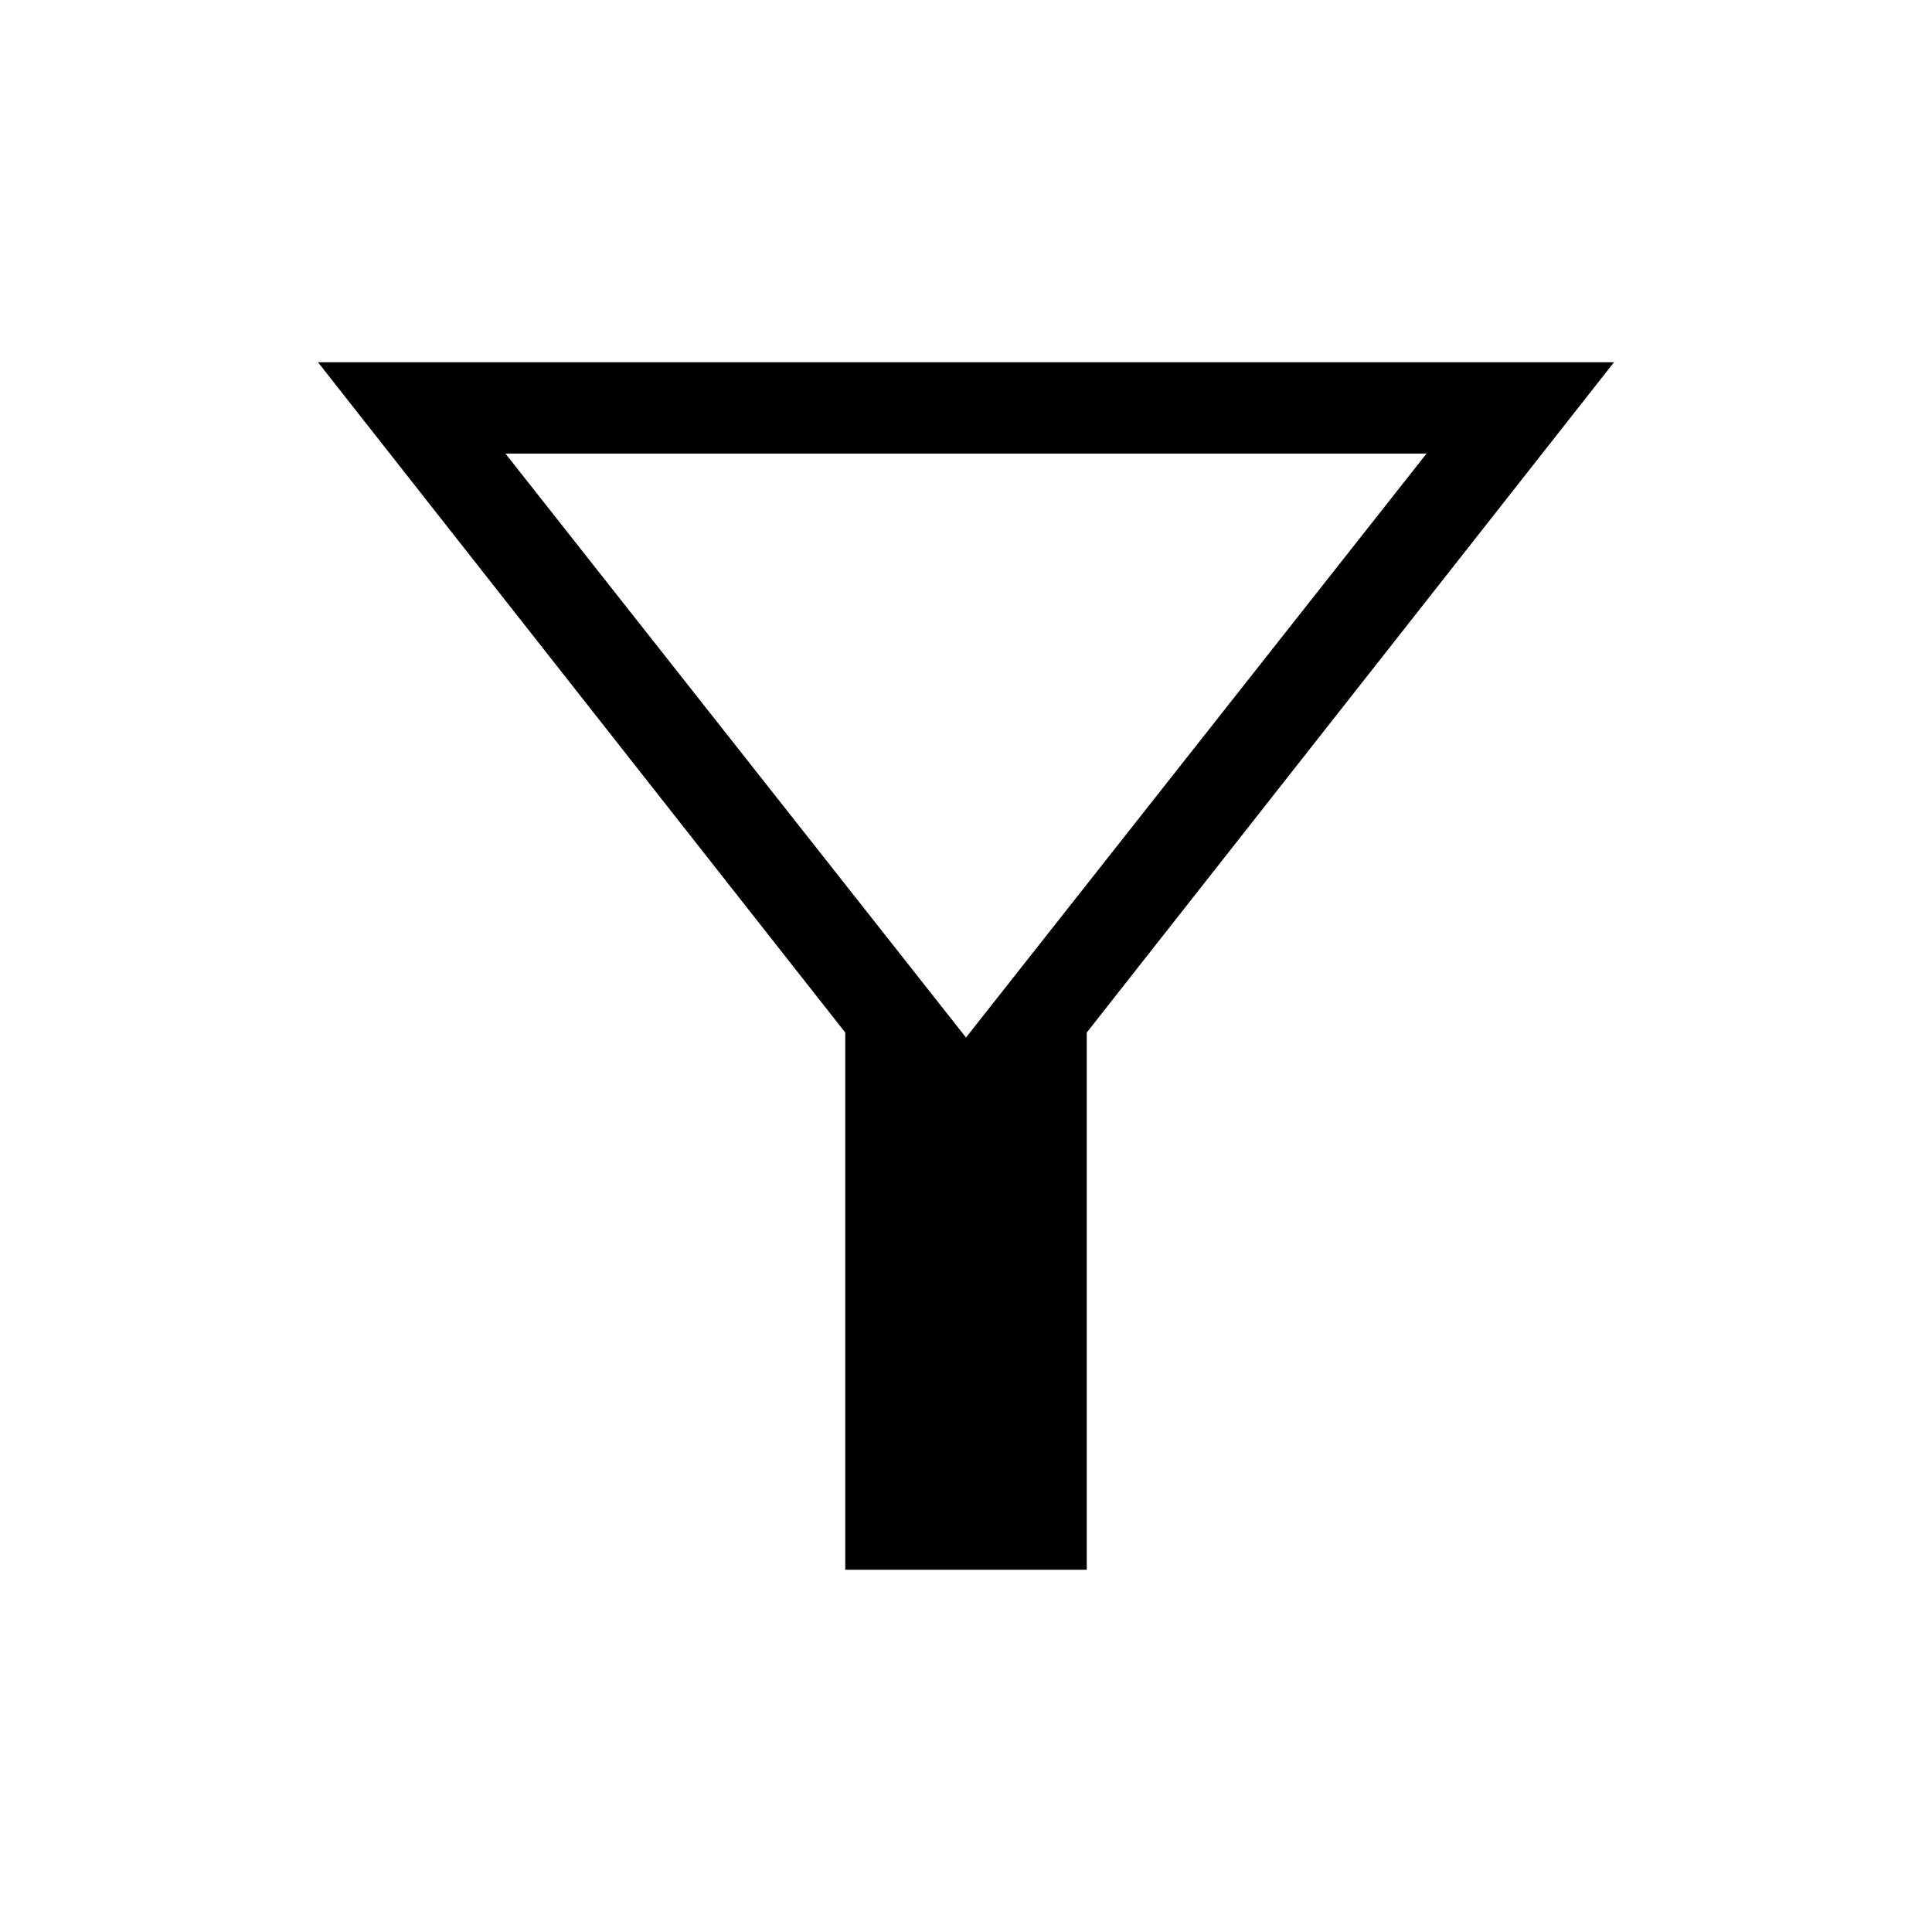 <svg xmlns="http://www.w3.org/2000/svg" width="48" height="48" viewBox="0 -960 960 960"><path d="M420.001-180.001v-266.923L158.003-779.999h643.994L539.999-446.924v266.923H420.001ZM480-444.462l228.845-290.153h-457.69L480-444.462Zm0 0Z"/></svg>